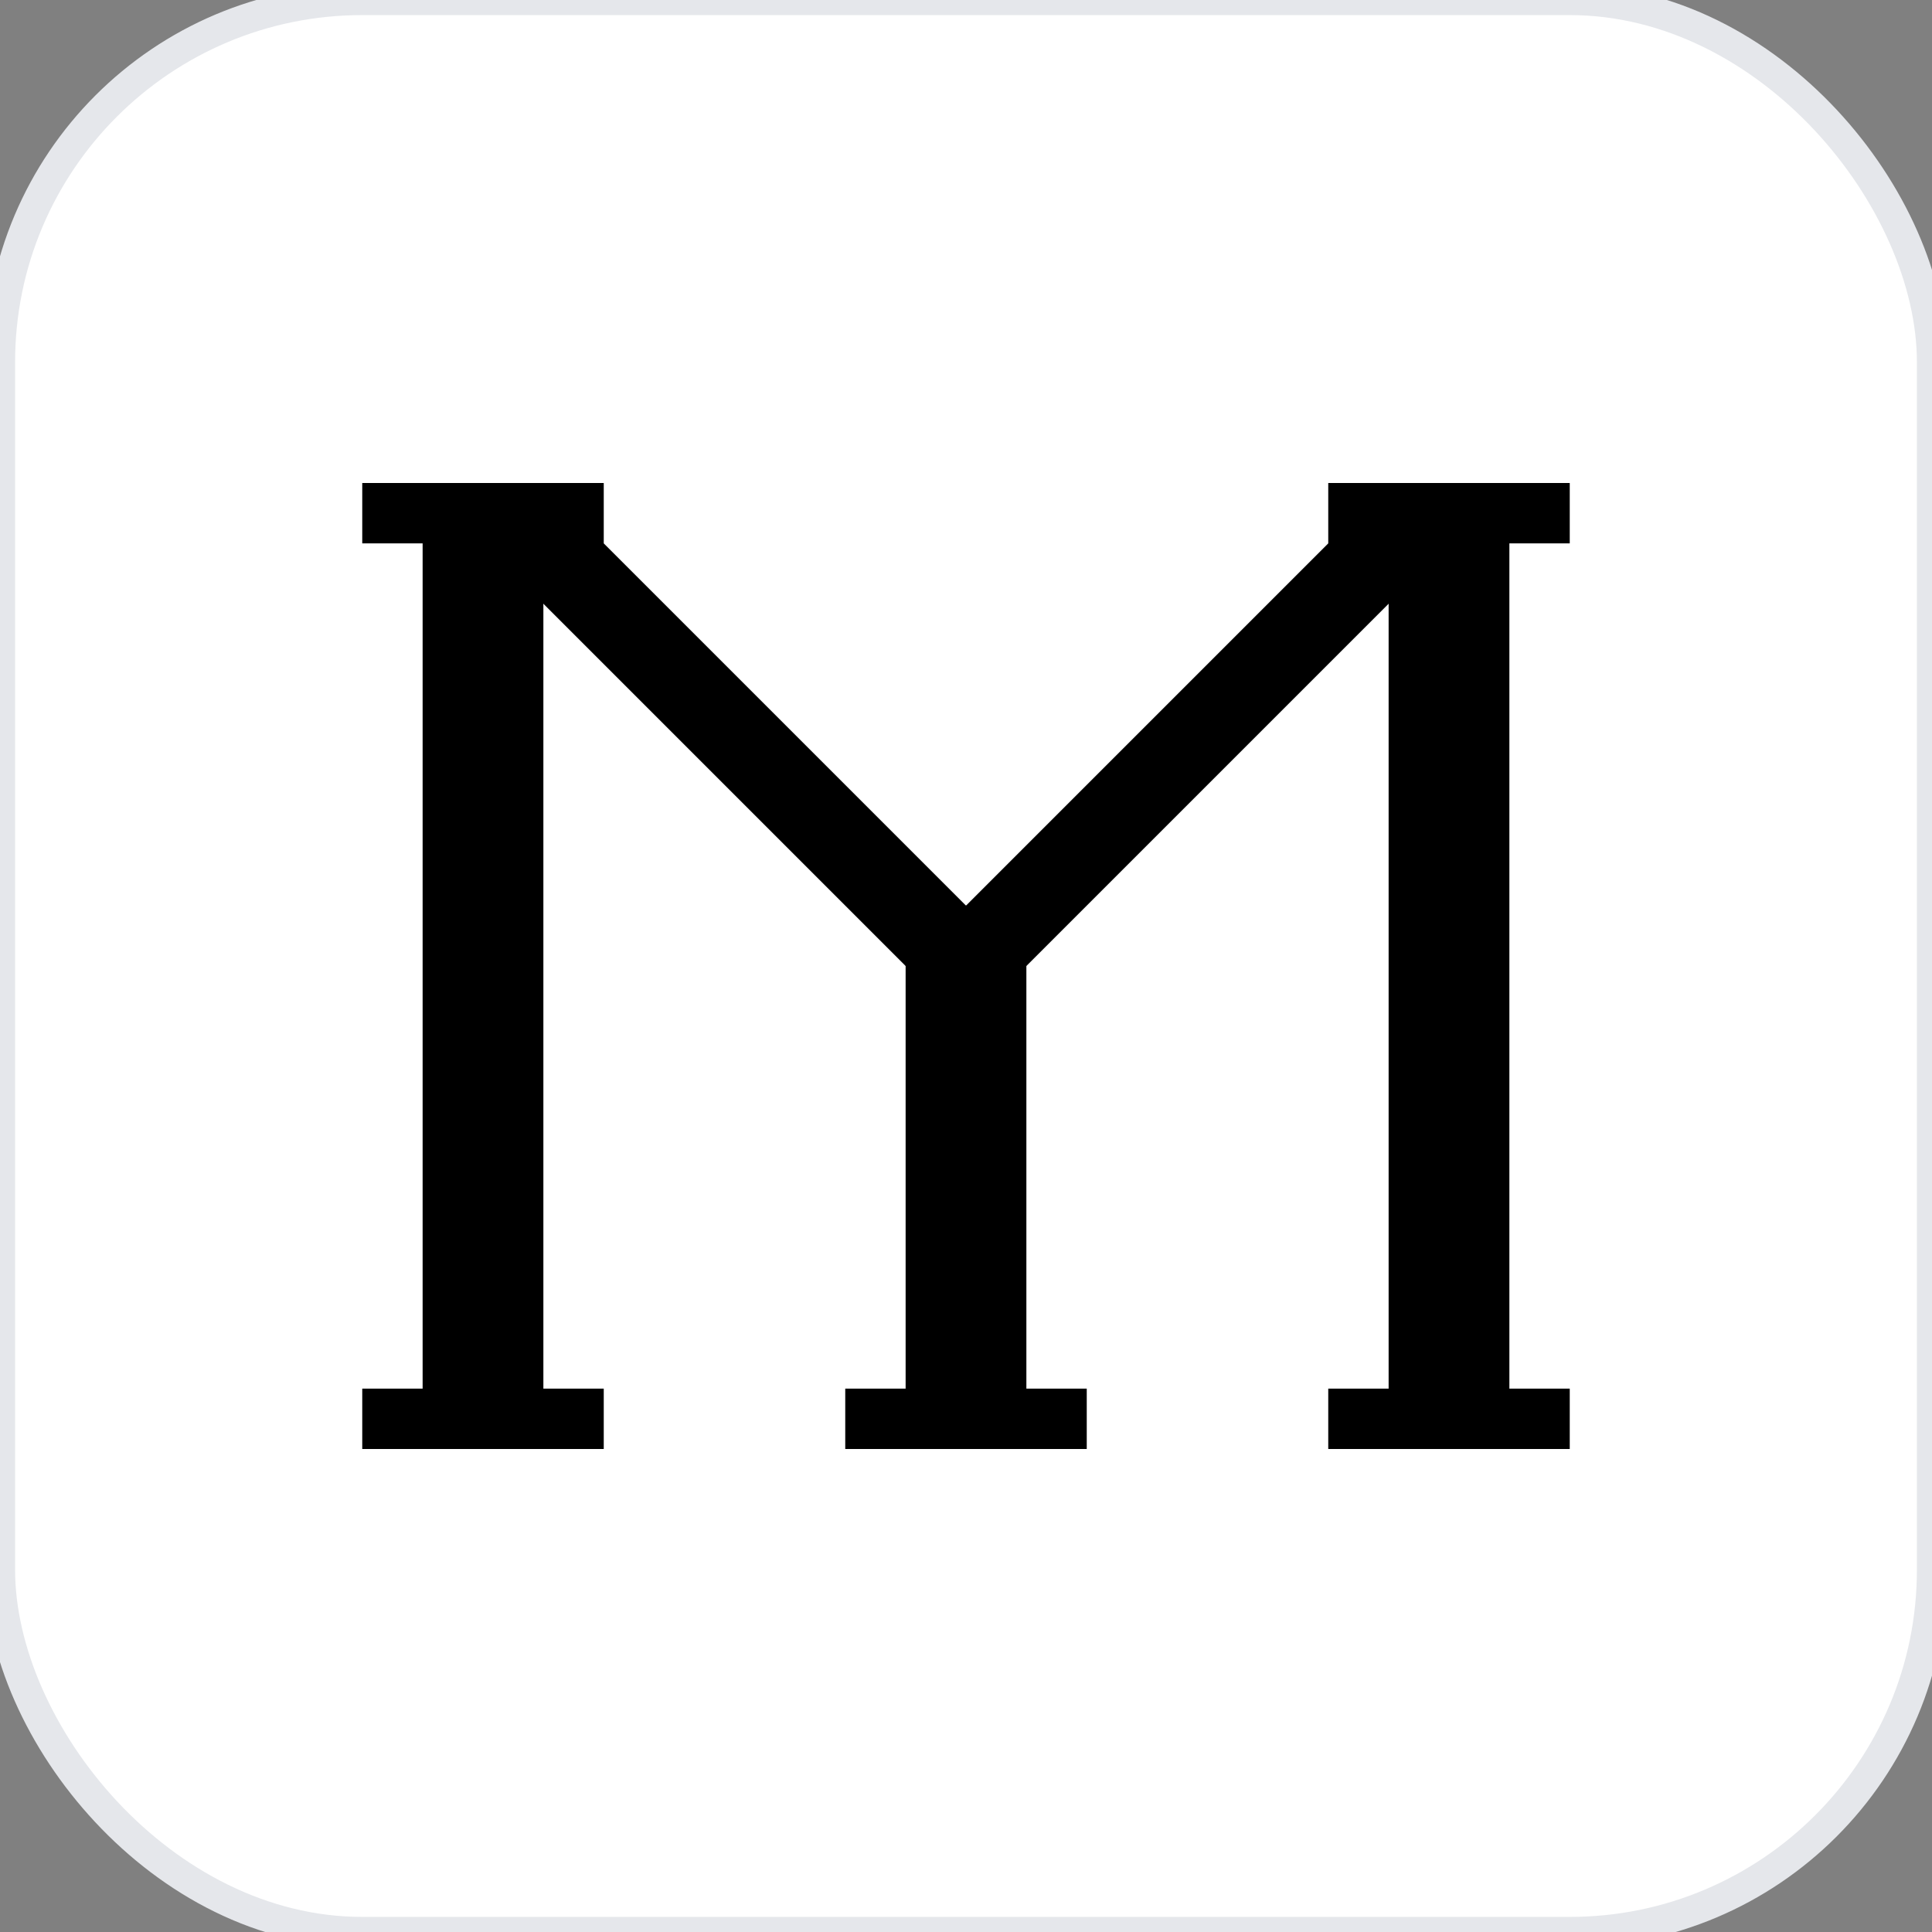 <svg width="64" height="64" viewBox="0 0 64 64" fill="none" xmlns="http://www.w3.org/2000/svg">
  <rect x="0" y="0" width="64" height="64" fill="#808080" stroke="none"/>
  <!-- M Supplies Favicon - Black "M" on white background matching logo design -->
  <rect width="64" height="64" rx="12" fill="white" stroke="#e5e7eb" stroke-width="1"/>
  <!-- Serif "M" letter matching M Supplies logo with sharp apex and serifs -->
  <g fill="black">
    <!-- Left upright stroke with serifs -->
    <rect x="14" y="16" width="4" height="32"/>
    <rect x="12" y="16" width="8" height="2"/>
    <rect x="12" y="46" width="8" height="2"/>
    
    <!-- Right upright stroke with serifs -->
    <rect x="46" y="16" width="4" height="32"/>
    <rect x="44" y="16" width="8" height="2"/>
    <rect x="44" y="46" width="8" height="2"/>
    
    <!-- Left diagonal stroke forming the "V" -->
    <path d="M18 16 L32 30 L30 32 L16 18 Z"/>
    
    <!-- Right diagonal stroke forming the "V" -->
    <path d="M46 16 L48 18 L34 32 L32 30 Z"/>
    
    <!-- Bottom serifs for diagonal strokes -->
    <rect x="30" y="30" width="4" height="18"/>
    <rect x="28" y="46" width="8" height="2"/>
  </g>
</svg>